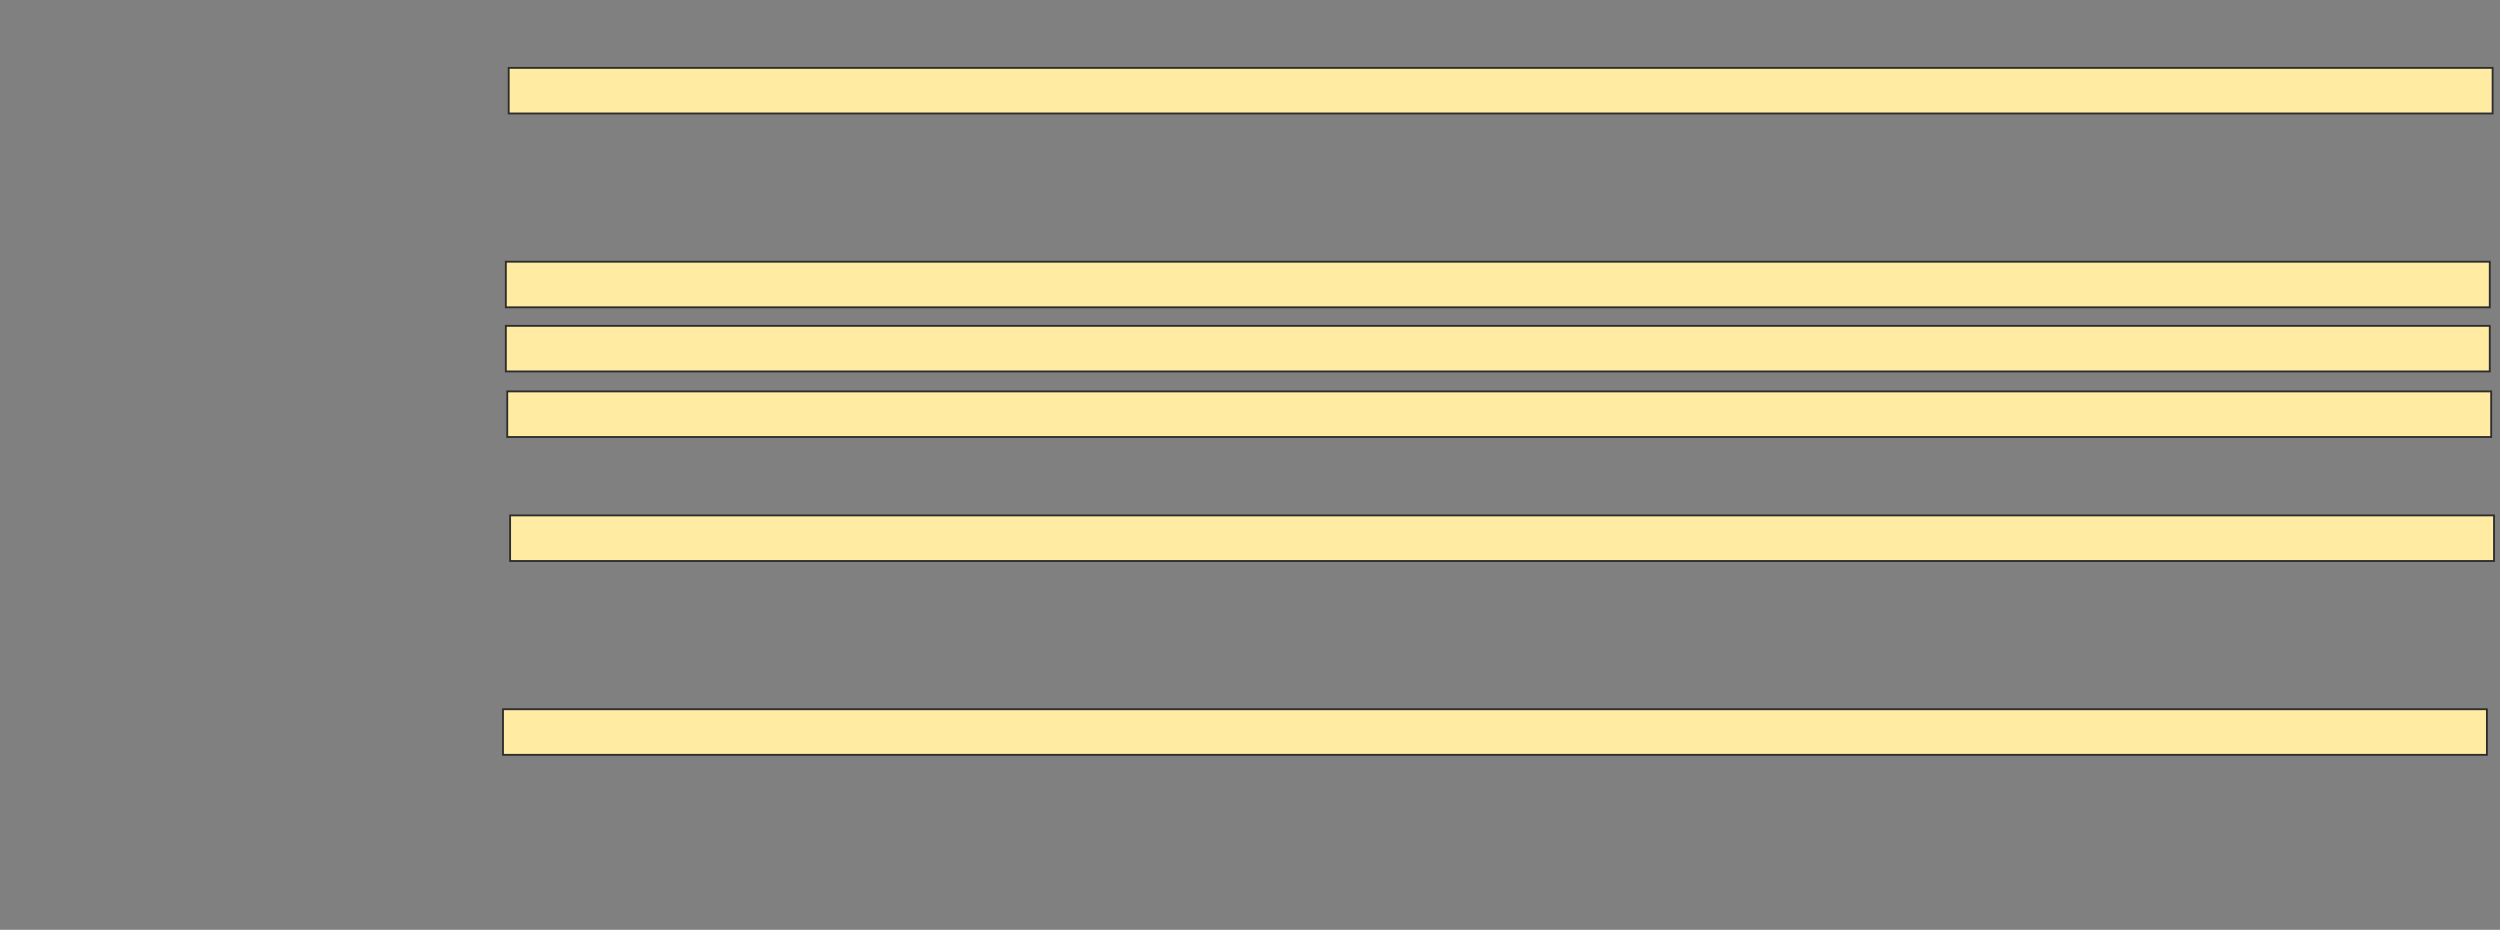 <svg xmlns="http://www.w3.org/2000/svg" width="1339" height="498">
 <rect width="100%" height="100%" fill="#808080" stroke="none"/>
 <!-- Created with Image Occlusion Enhanced -->
 <g>
  <title>Labels</title>
 </g>
 <g>
  <title>Masks</title>
  <rect id="8677905bd1fe45238f98d426e03ba6c7-ao-1" height="24.427" width="1062.595" y="36.351" x="272.45" stroke="#2D2D2D" fill="#FFEBA2"/>
  <rect id="8677905bd1fe45238f98d426e03ba6c7-ao-2" height="24.427" width="1062.595" y="140.168" x="270.924" stroke="#2D2D2D" fill="#FFEBA2"/>
  <rect id="8677905bd1fe45238f98d426e03ba6c7-ao-3" height="24.427" width="1062.595" y="174.519" x="270.924" stroke="#2D2D2D" fill="#FFEBA2"/>
  <rect id="8677905bd1fe45238f98d426e03ba6c7-ao-4" height="24.427" width="1062.595" y="209.634" x="271.687" stroke="#2D2D2D" fill="#FFEBA2"/>
  <rect id="8677905bd1fe45238f98d426e03ba6c7-ao-5" height="24.427" width="1062.595" y="276.046" x="273.214" stroke="#2D2D2D" fill="#FFEBA2"/>
  
  <rect id="8677905bd1fe45238f98d426e03ba6c7-ao-7" height="24.427" width="1062.595" y="379.863" x="269.397" stroke="#2D2D2D" fill="#FFEBA2"/>
 </g>
</svg>